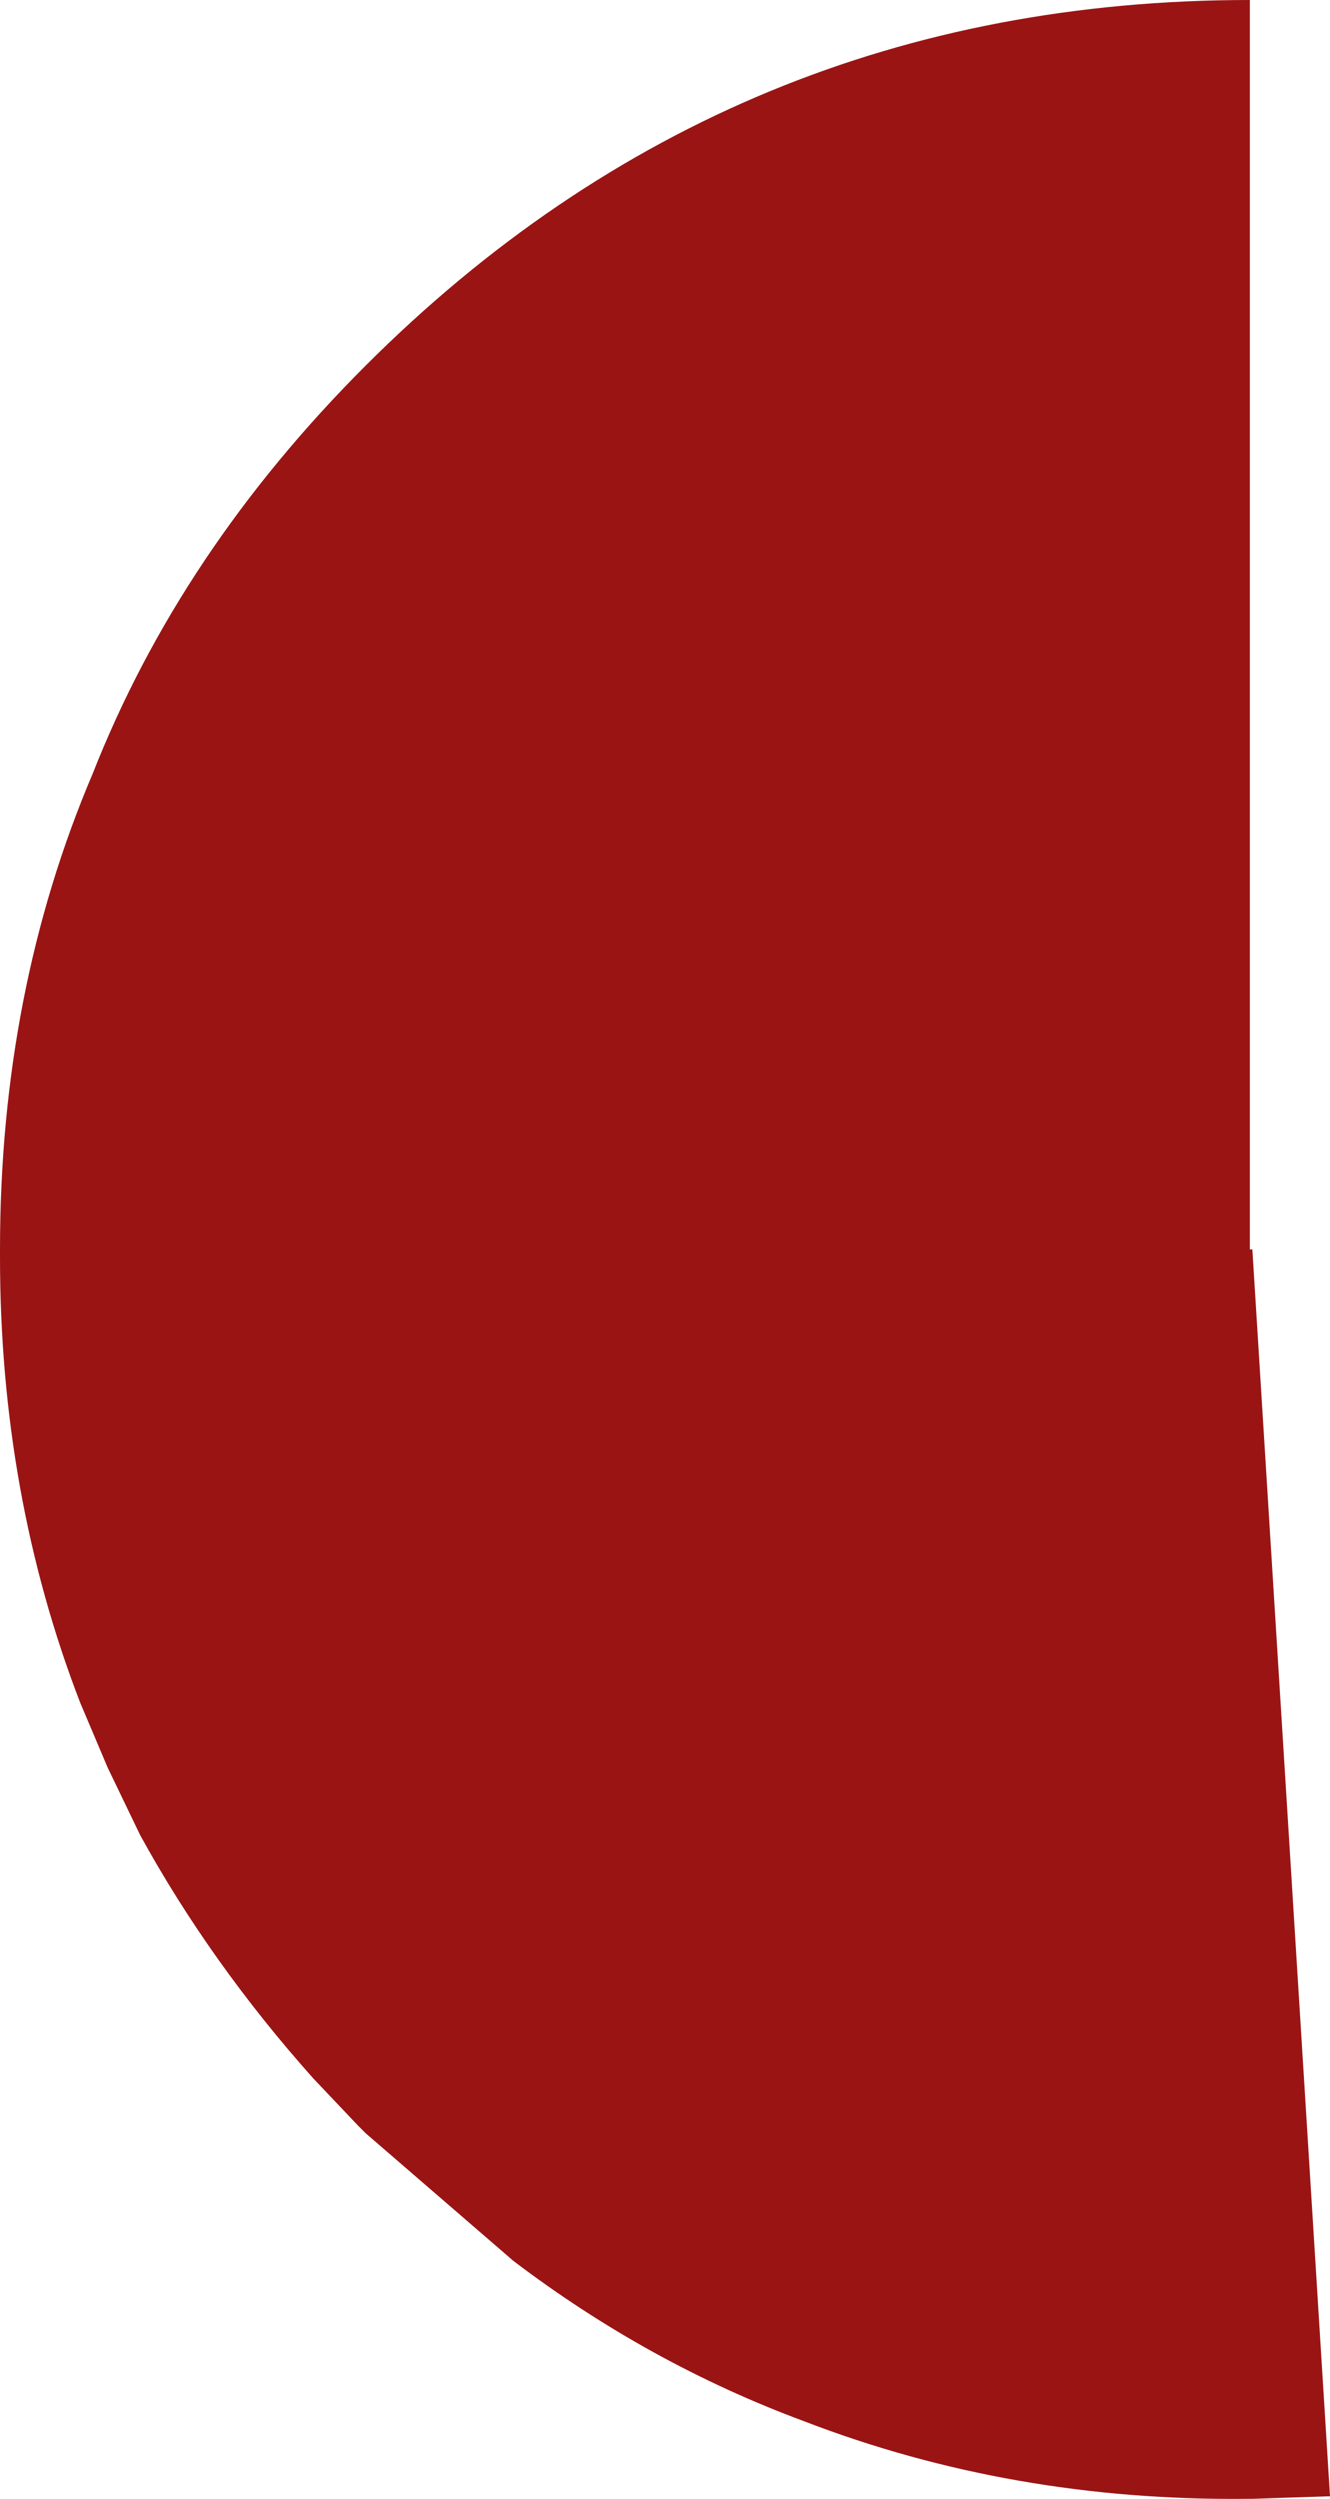 <?xml version="1.0" encoding="UTF-8" standalone="no"?>
<svg xmlns:xlink="http://www.w3.org/1999/xlink" height="49.9px" width="26.55px" xmlns="http://www.w3.org/2000/svg">
  <g transform="matrix(1.0, 0.0, 0.0, 1.0, 25.0, 25.0)">
    <path d="M-23.15 -9.55 Q-21.4 -14.0 -17.7 -17.7 -10.4 -25.0 -0.05 -25.0 L-0.05 -0.05 0.0 -0.05 1.55 24.85 1.5 24.85 0.0 24.9 -0.1 24.9 Q-4.8 24.95 -8.95 23.35 -12.05 22.2 -14.75 20.15 L-17.7 17.6 -17.85 17.45 -18.75 16.5 Q-20.8 14.2 -22.2 11.65 L-22.85 10.3 -23.4 9.0 Q-25.0 4.85 -25.0 0.1 L-25.0 0.0 -25.0 -0.05 Q-25.0 -5.2 -23.15 -9.55" fill="#9a1414" fill-rule="evenodd" stroke="none"/>
  </g>
</svg>
